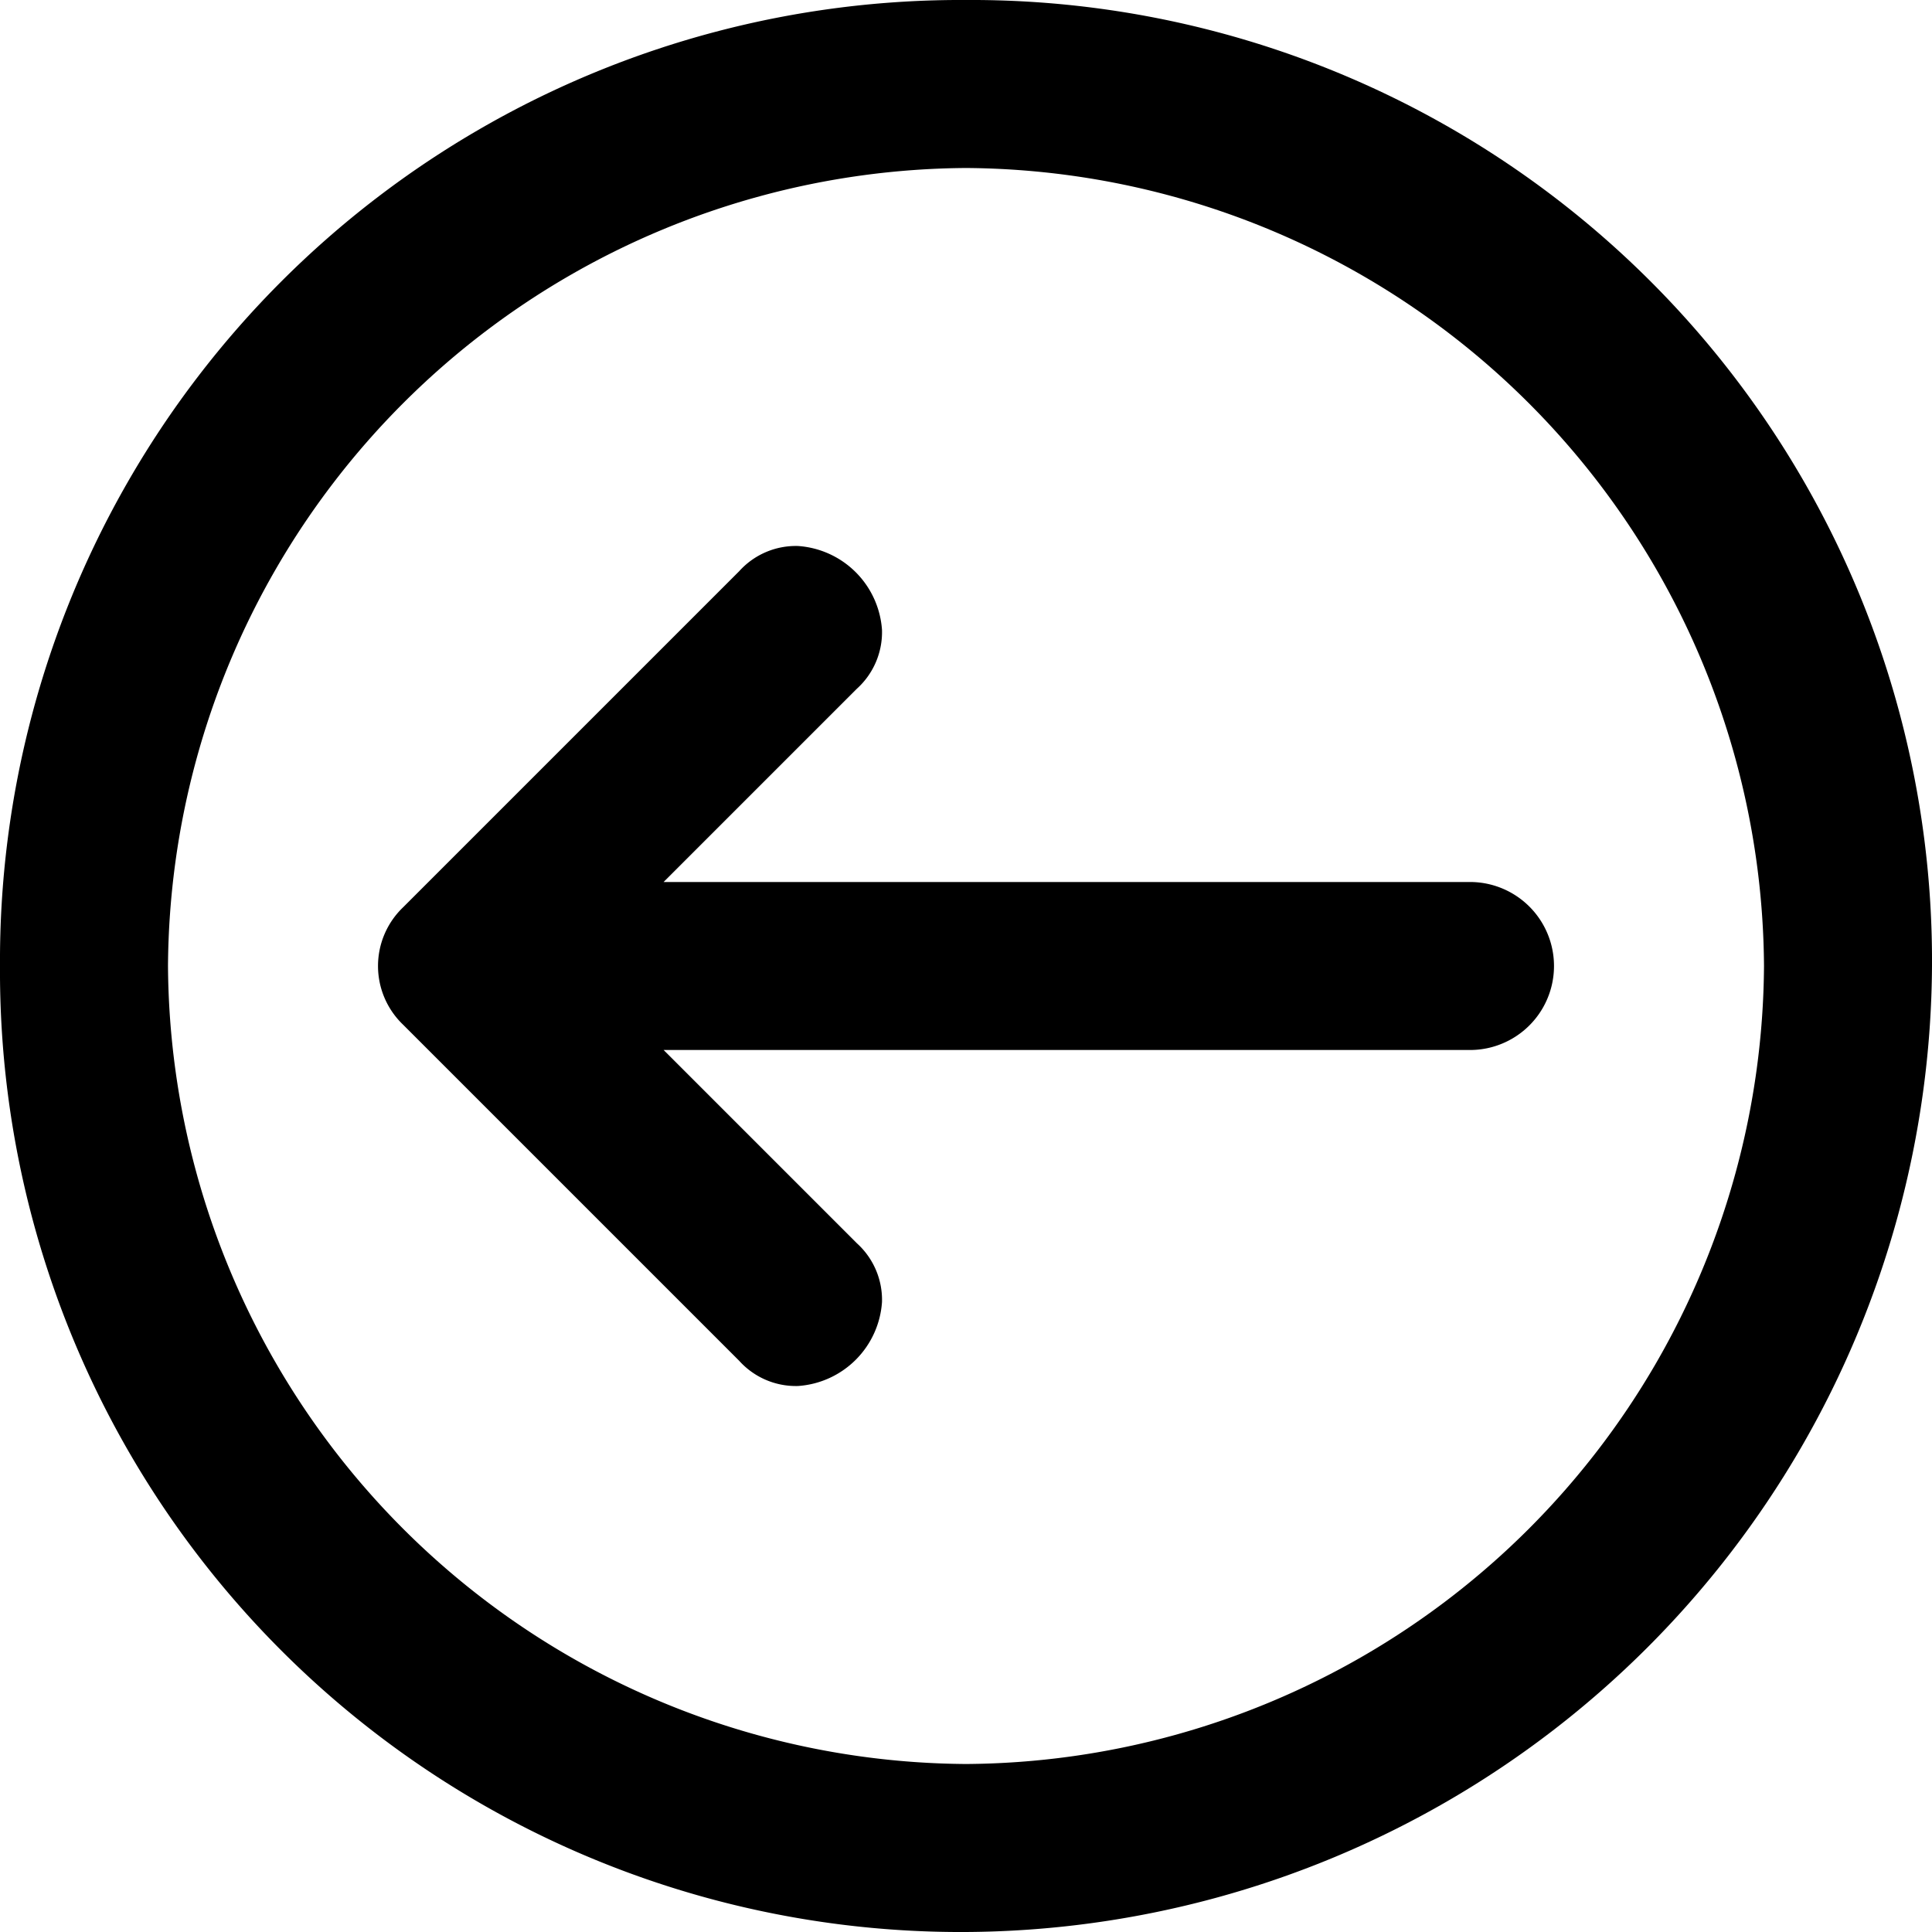 <svg id="Layer_1" data-name="Layer 1" xmlns="http://www.w3.org/2000/svg" viewBox="0 0 23 23"><title>back</title><g id="Layer_2" data-name="Layer 2"><g id="Layer_1-2" data-name="Layer 1-2"><path d="M12,23.5A11.438,11.438,0,0,1,.5,12,11.438,11.438,0,0,1,12,.5,11.438,11.438,0,0,1,23.5,12,11.566,11.566,0,0,1,12,23.5Zm0-21A9.56,9.56,0,0,0,2.5,12,9.56,9.56,0,0,0,12,21.5,9.56,9.56,0,0,0,21.5,12,9.56,9.56,0,0,0,12,2.5Z" transform="translate(-0.5 -0.5)"/><path d="M18,11H8.4l2.3-2.3A.908.908,0,0,0,11,8a1.075,1.075,0,0,0-1-1,.908.908,0,0,0-.7.3l-4,4a.967.967,0,0,0,0,1.4l4,4a.908.908,0,0,0,.7.3,1.075,1.075,0,0,0,1-1,.908.908,0,0,0-.3-.7L8.4,13H18a1,1,0,0,0,0-2Z" transform="translate(-0.5 -0.5)"/></g></g></svg>